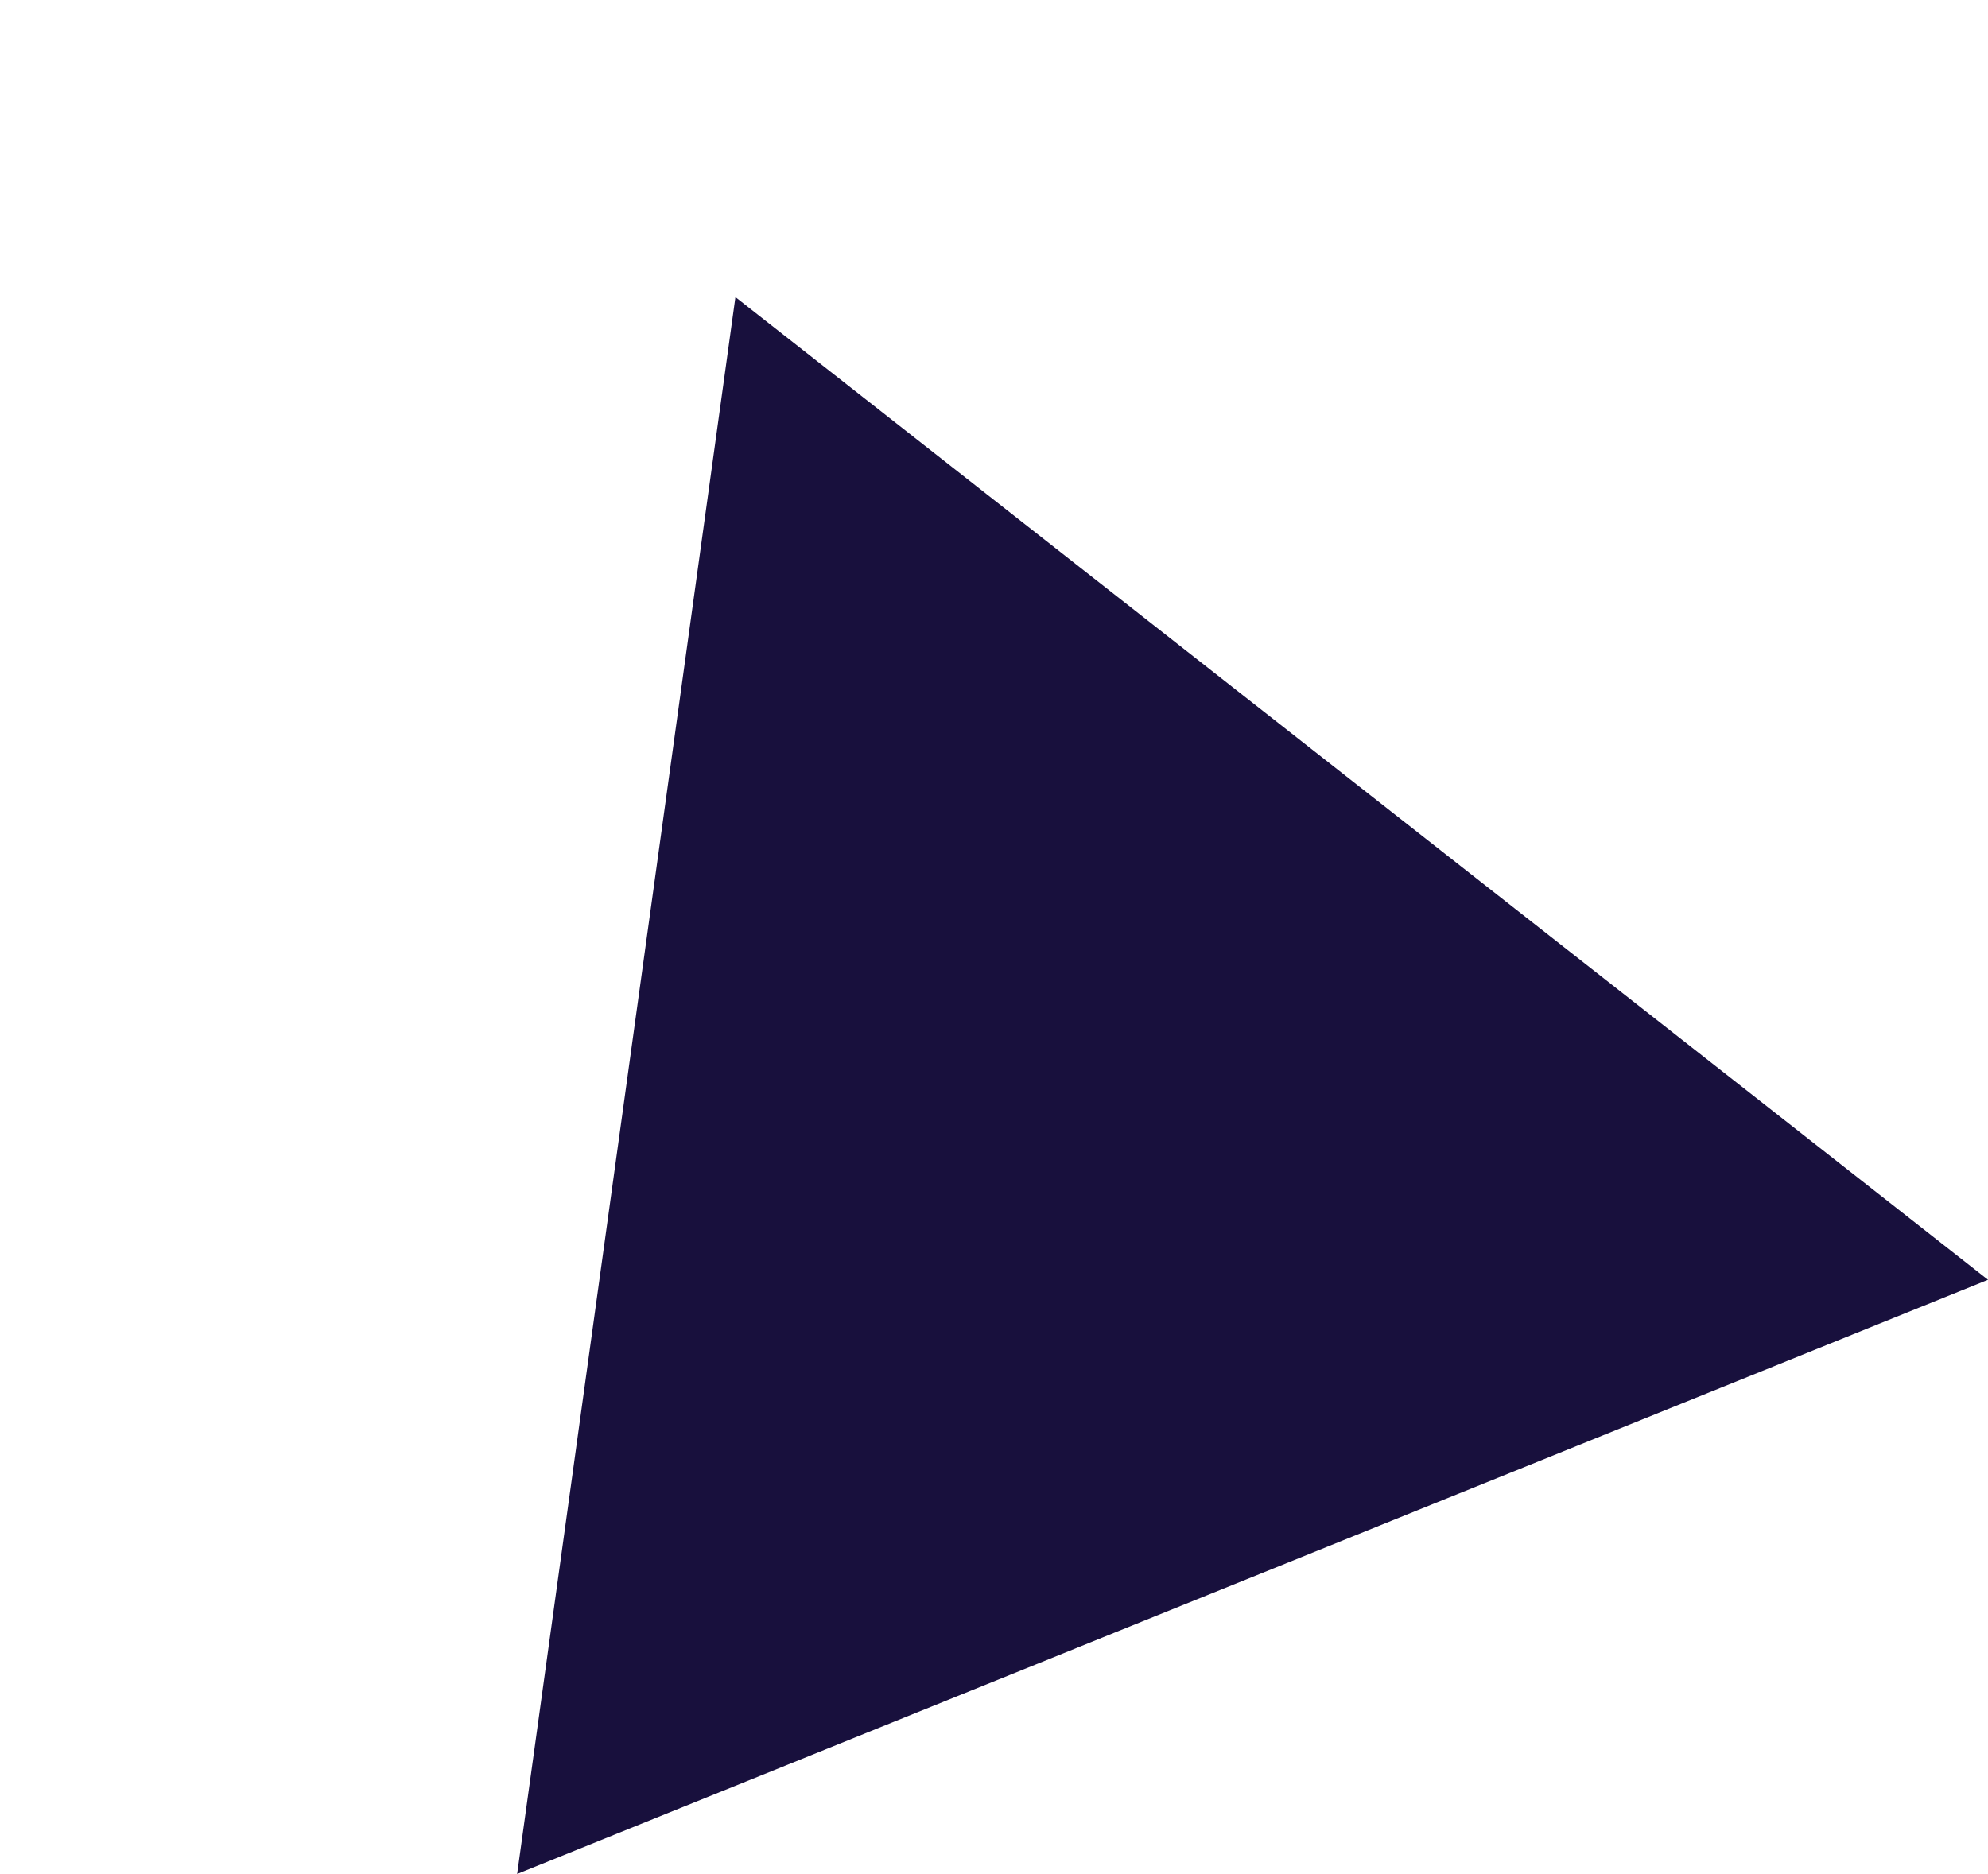 <svg xmlns="http://www.w3.org/2000/svg" width="160.341" height="151.166" viewBox="0 0 160.341 151.166">
    <path data-name="Polígono 4" d="m63.974 0 63.974 111.344H0z" transform="rotate(-22 123.29 23.965)" style="fill:#18103d;mix-blend-mode:multiply;isolation:isolate"/>
</svg>
